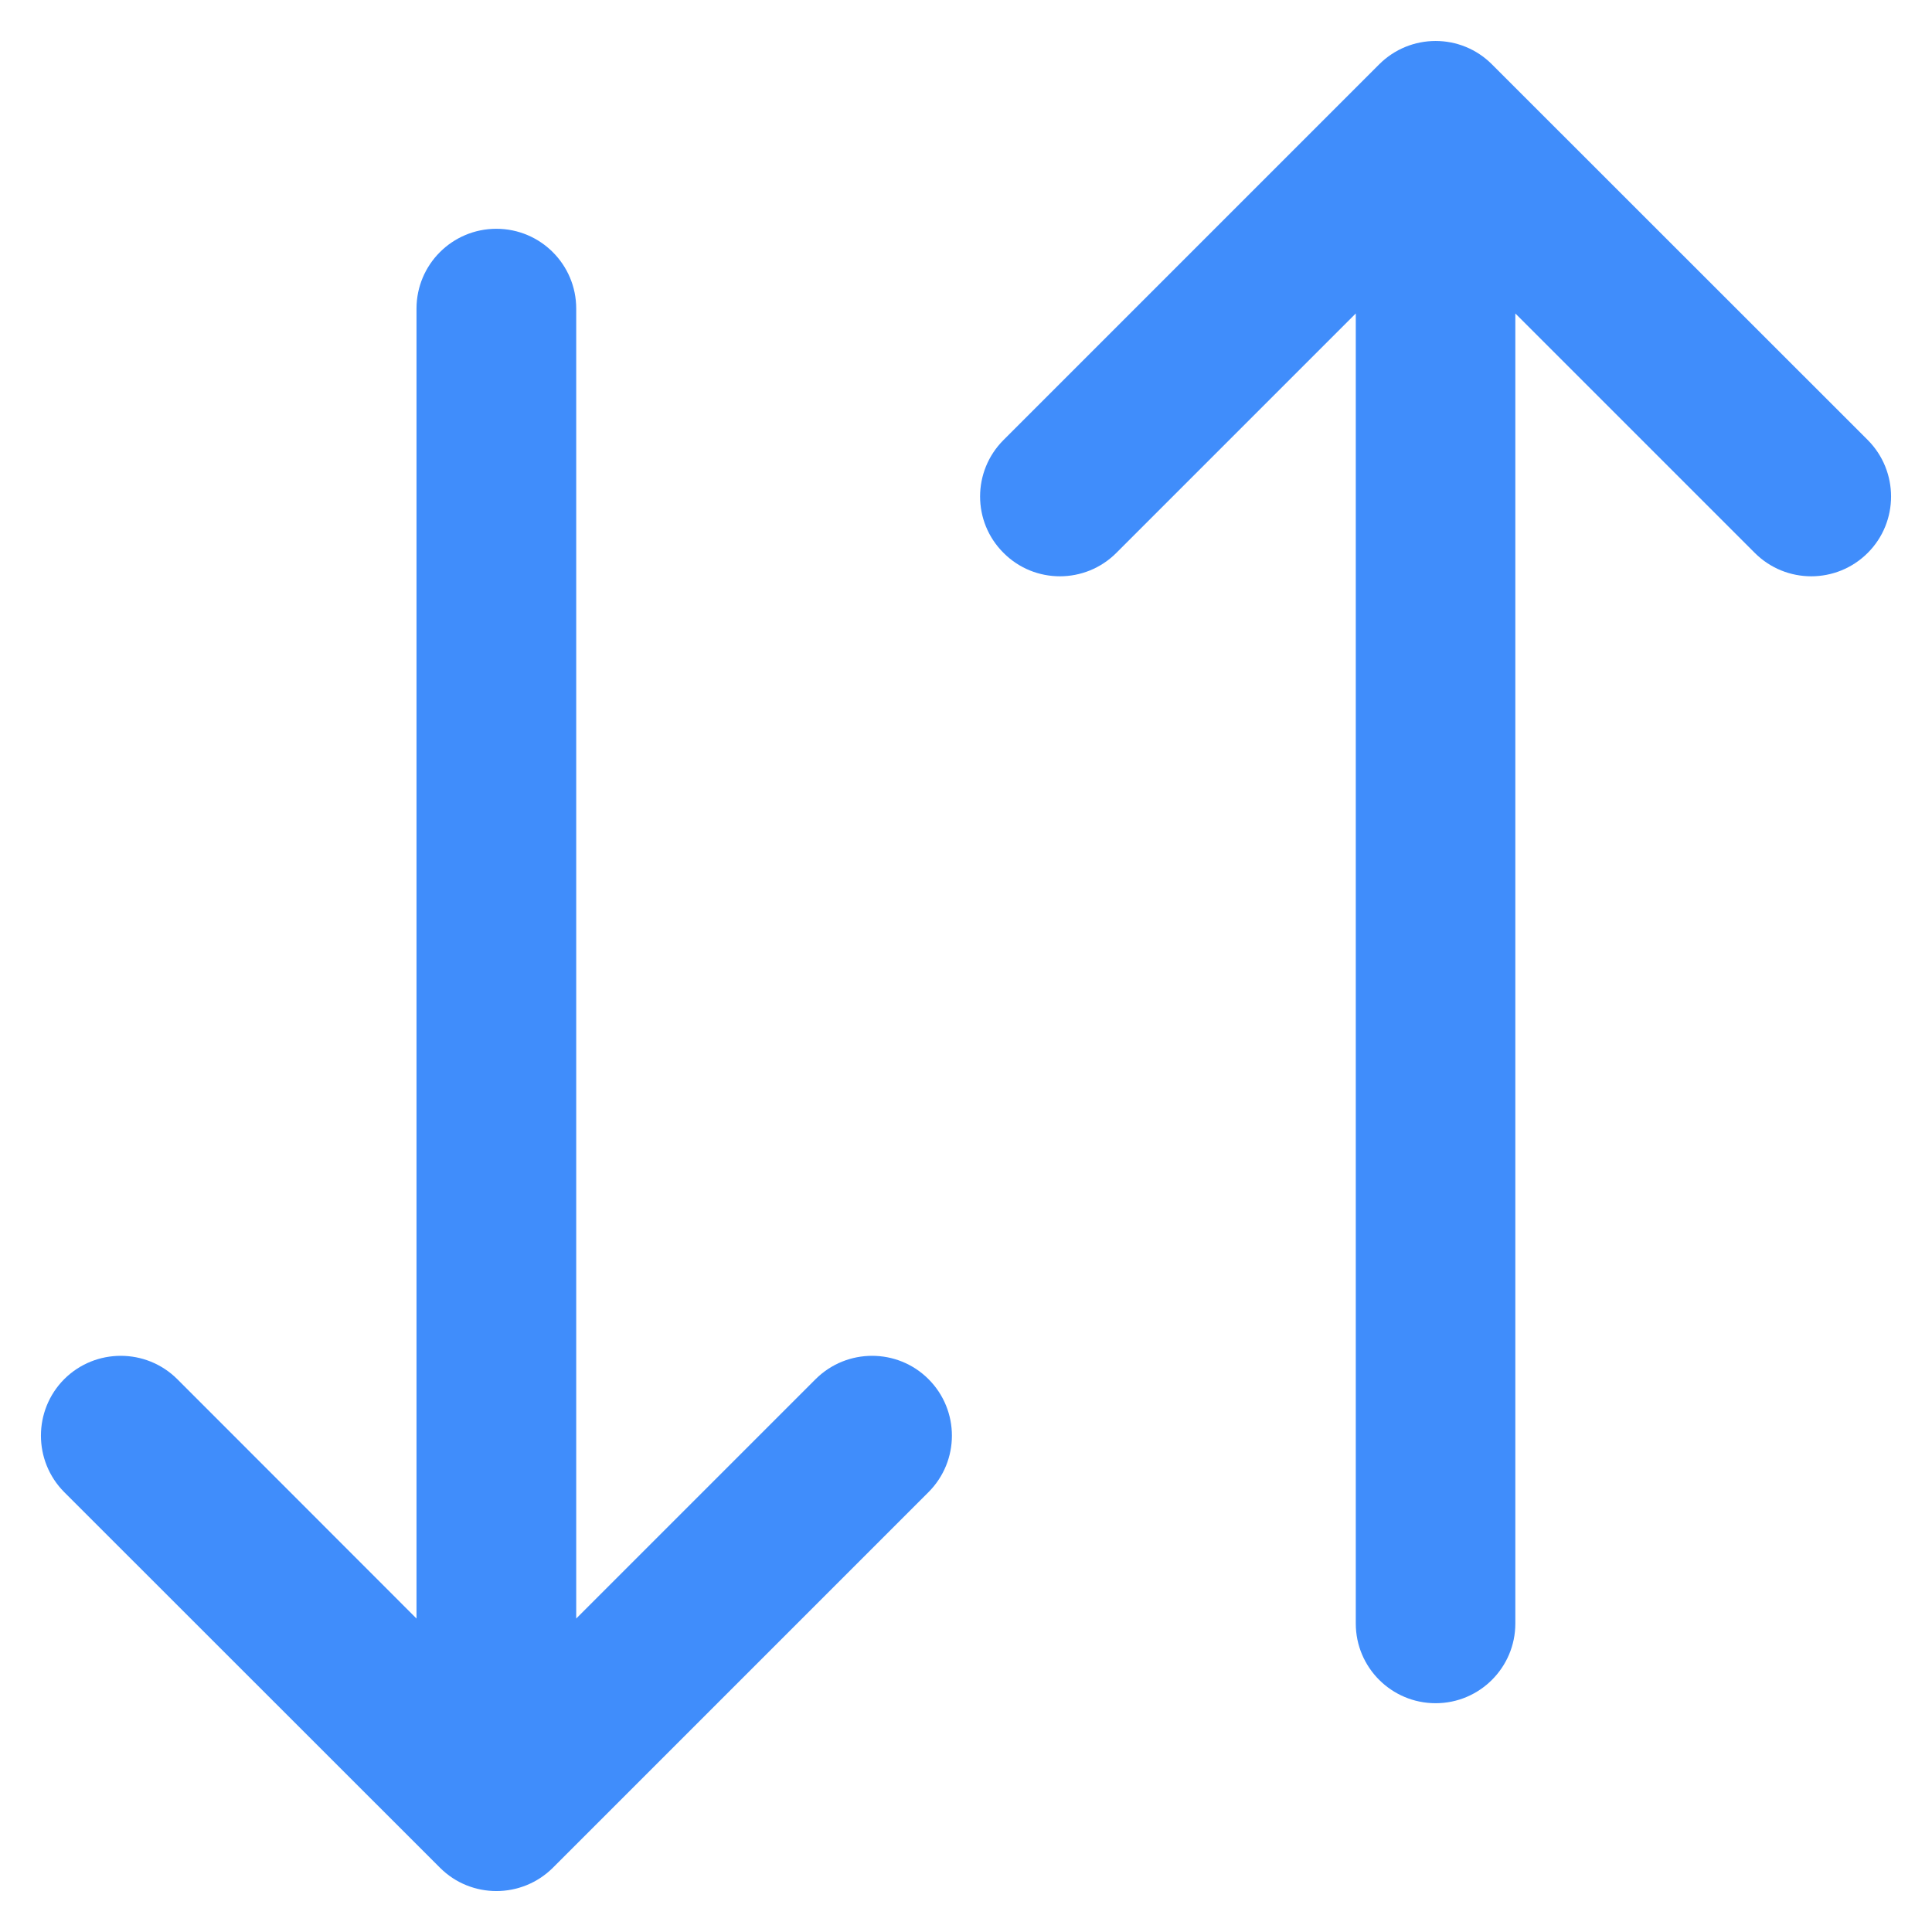 <svg width="12" height="12" viewBox="0 0 12 12" fill="none" xmlns="http://www.w3.org/2000/svg">
<path fill-rule="evenodd" clip-rule="evenodd" d="M9.412 1.947V10.084C9.412 10.357 9.19 10.579 8.917 10.579C8.643 10.579 8.421 10.357 8.421 10.084V1.947L6.934 3.434C6.74 3.628 6.426 3.628 6.233 3.434C6.039 3.241 6.039 2.927 6.233 2.733L8.566 0.4C8.76 0.206 9.074 0.206 9.267 0.4L11.601 2.733C11.794 2.927 11.794 3.241 11.601 3.434C11.407 3.628 11.093 3.628 10.899 3.434L9.412 1.947ZM3.579 1.917C3.579 1.643 3.357 1.421 3.083 1.421C2.809 1.421 2.587 1.643 2.587 1.917V10.053L1.101 8.566C0.907 8.373 0.593 8.373 0.399 8.566C0.206 8.76 0.206 9.074 0.399 9.268L2.733 11.601C2.926 11.794 3.24 11.794 3.434 11.601L5.767 9.268C5.961 9.074 5.961 8.76 5.767 8.566C5.574 8.373 5.26 8.373 5.066 8.566L3.579 10.053V1.917Z" fill="#408DFB"/>
</svg>
